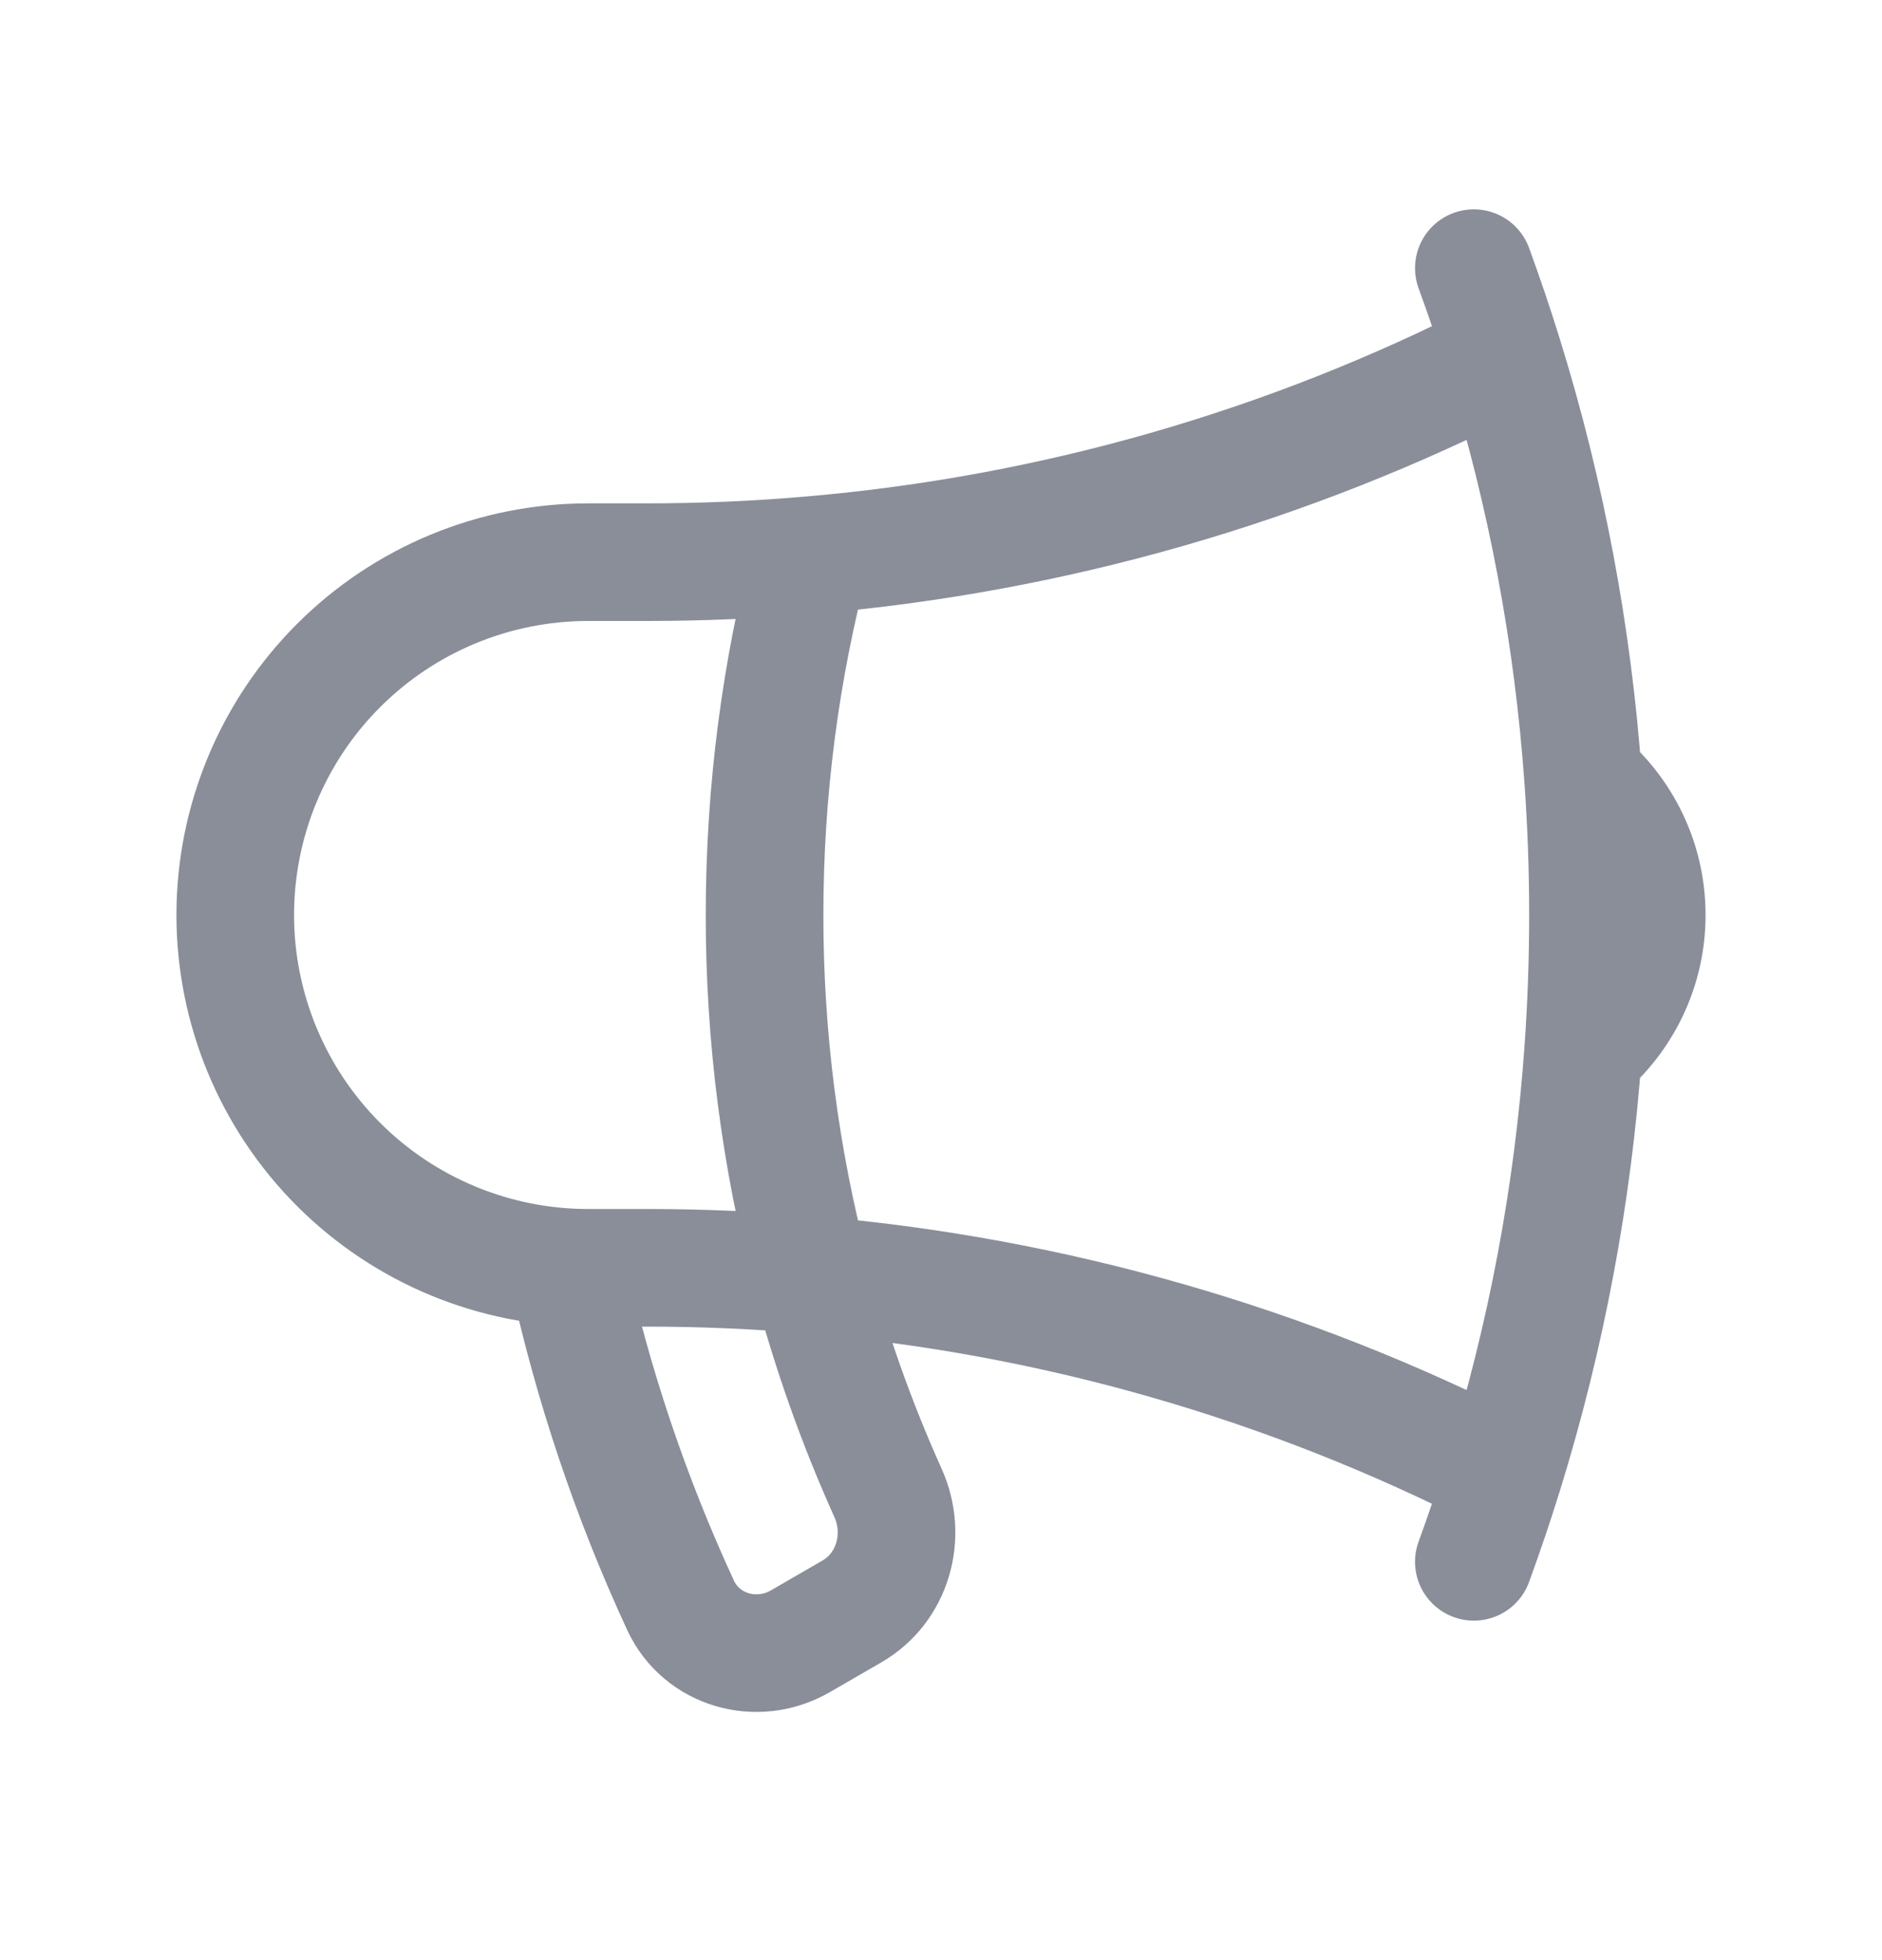 <svg width="24" height="25" viewBox="0 0 24 25" fill="none" xmlns="http://www.w3.org/2000/svg">
<path d="M10.34 16.26C9.652 16.2 8.954 16.17 8.25 16.17H7.5C6.307 16.17 5.162 15.696 4.318 14.852C3.474 14.008 3 12.863 3 11.67C3 10.476 3.474 9.332 4.318 8.488C5.162 7.644 6.307 7.17 7.5 7.17H8.25C8.954 7.17 9.652 7.14 10.34 7.08M10.34 16.26C10.593 17.222 10.924 18.152 11.325 19.043C11.572 19.593 11.385 20.253 10.862 20.554L10.205 20.934C9.654 21.252 8.945 21.051 8.678 20.473C8.044 19.102 7.561 17.666 7.238 16.191M10.34 16.26C9.947 14.762 9.749 13.219 9.75 11.67C9.75 10.084 9.955 8.546 10.34 7.08M10.34 16.26C13.421 16.524 16.422 17.385 19.175 18.795M10.34 7.08C13.421 6.816 16.422 5.955 19.175 4.545M19.175 18.795C19.057 19.175 18.93 19.549 18.795 19.92M19.175 18.795C19.719 17.041 20.059 15.231 20.189 13.4M19.175 4.545C19.058 4.167 18.931 3.792 18.795 3.42M19.175 4.545C19.719 6.298 20.059 8.109 20.189 9.94M20.189 9.94C20.684 10.353 21 10.975 21 11.67C21 12.365 20.684 12.987 20.189 13.4M20.189 9.94C20.271 11.092 20.271 12.248 20.189 13.4" stroke="#898E99" stroke-width="1.5" stroke-linecap="round" stroke-linejoin="round"/>
</svg>
